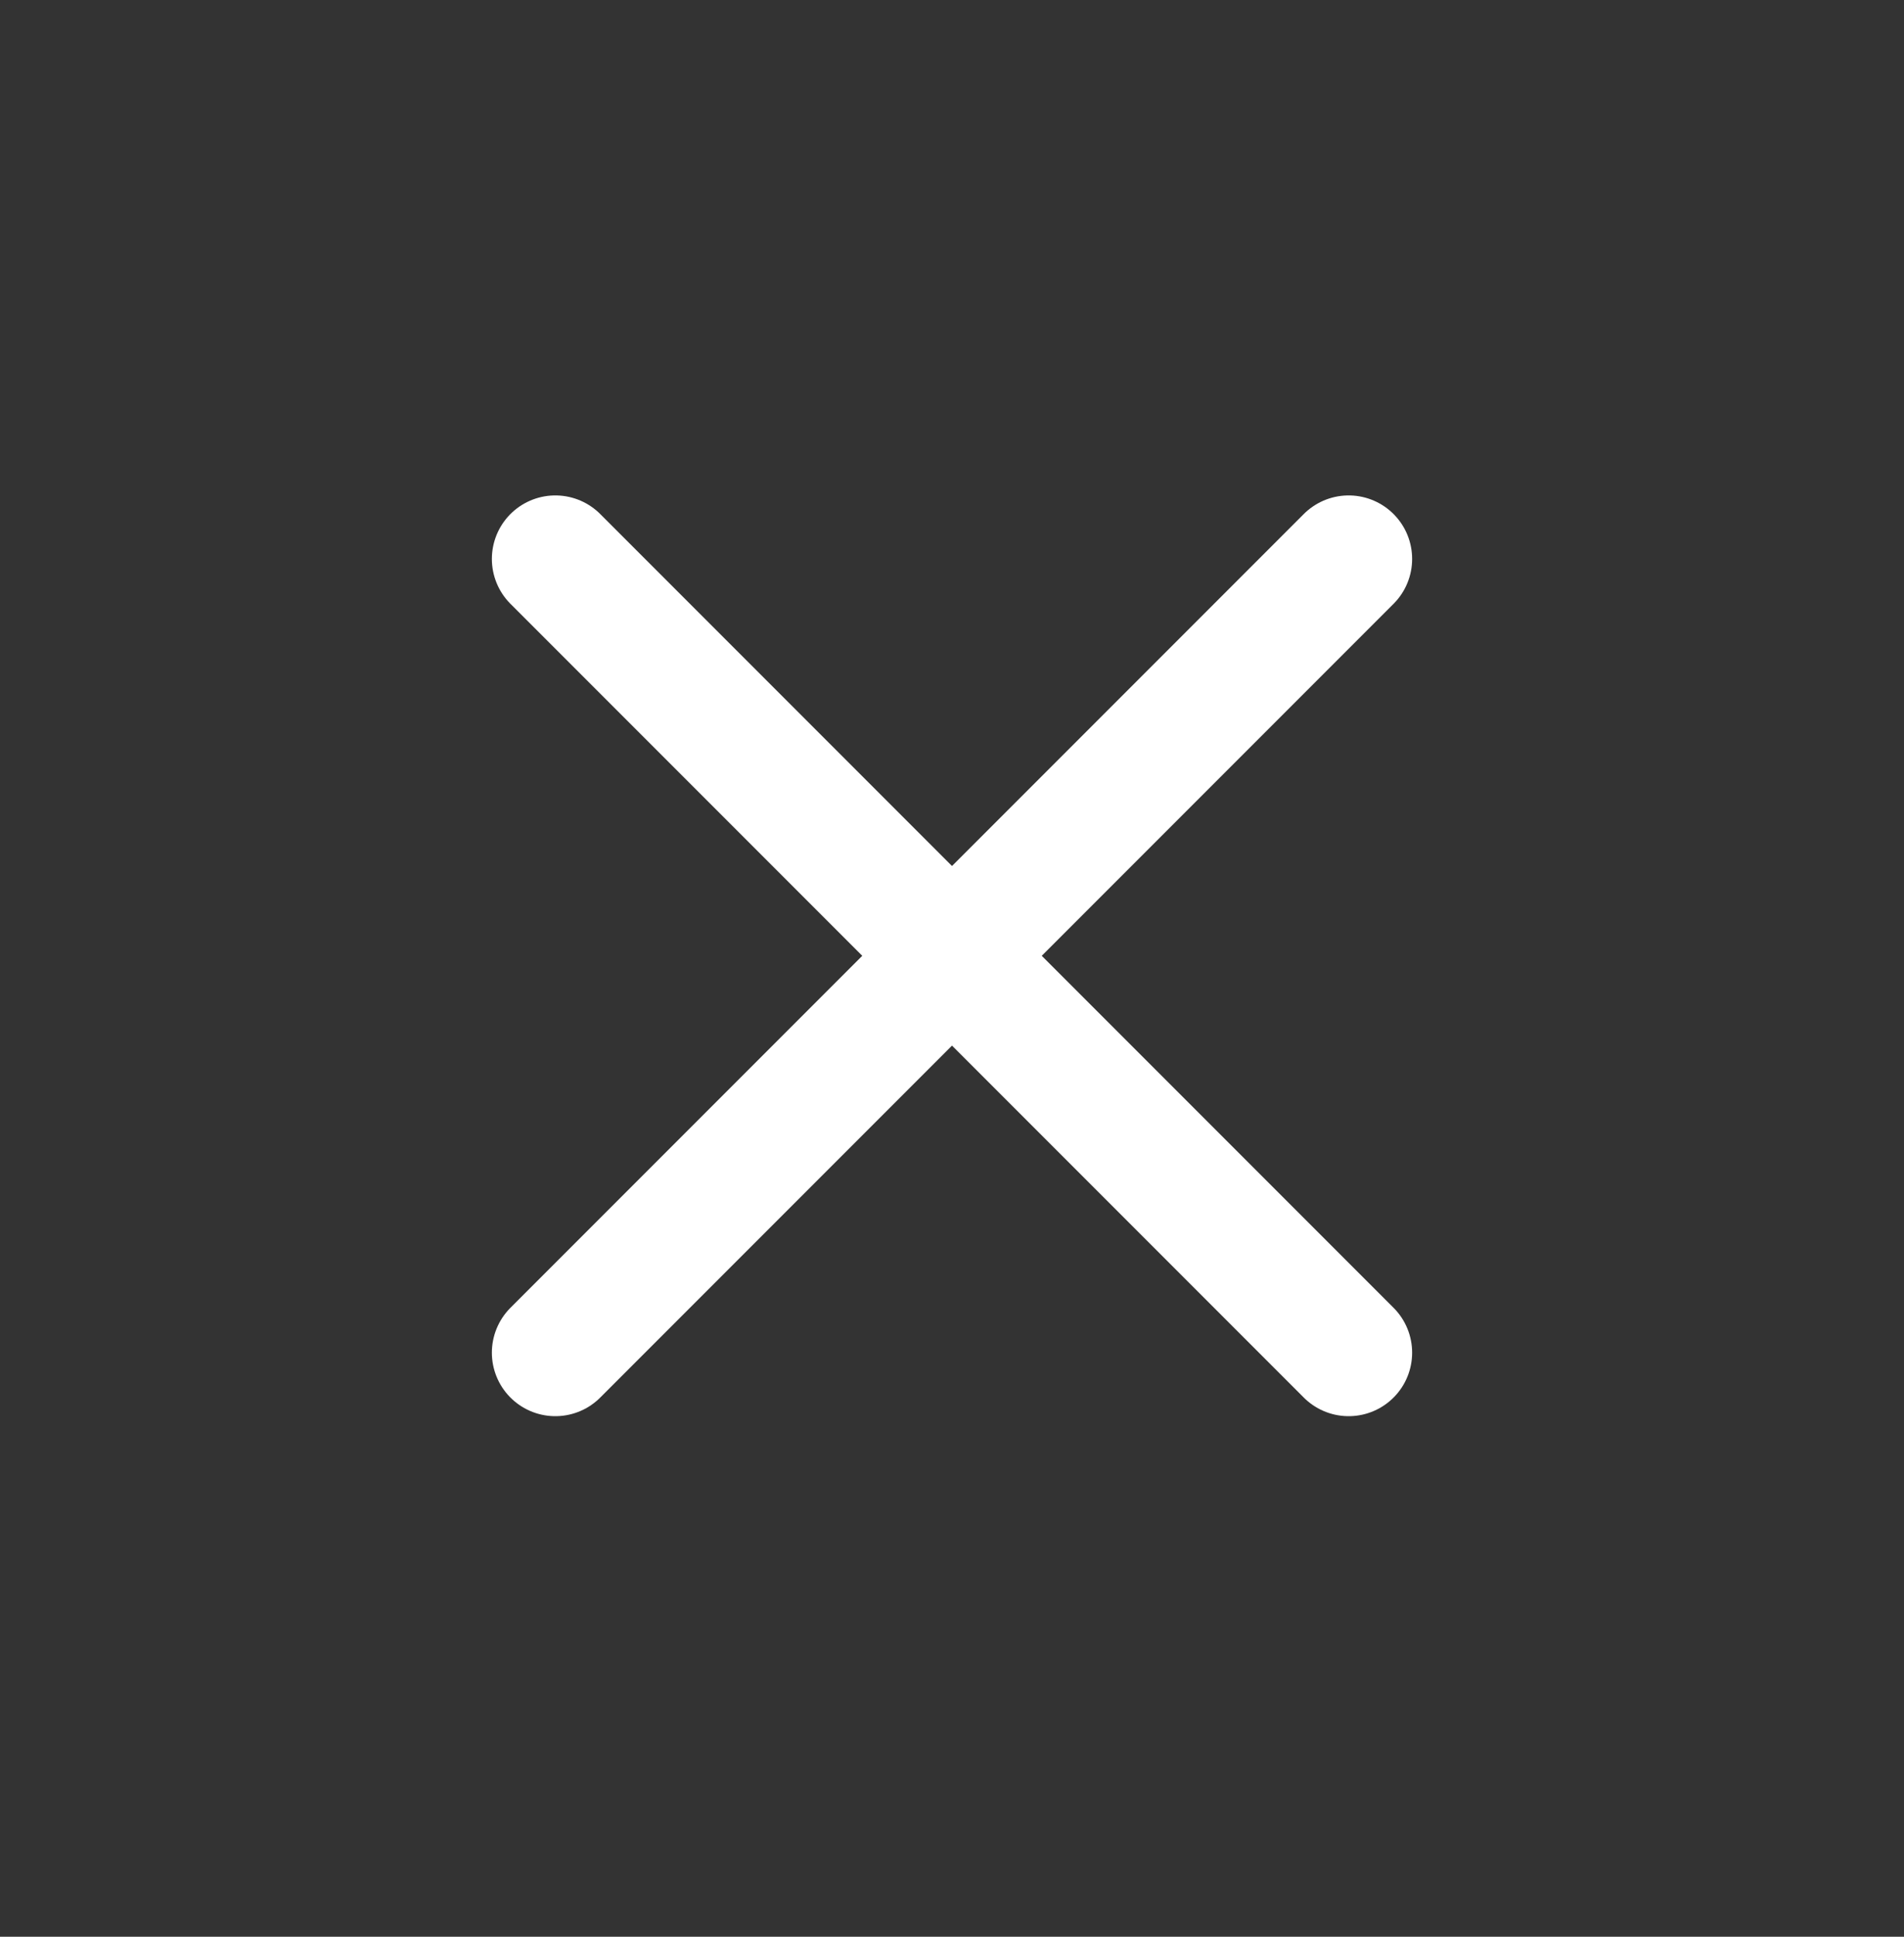 <svg width="60" height="61" viewBox="0 0 60 61" fill="none" xmlns="http://www.w3.org/2000/svg">
<rect x="0" y="0" width="60" height="61" fill="#333333" stroke="none"/>
<path d="M42.5 17.604L17.5 42.604" stroke="white" stroke-width="4" stroke-linecap="round"/>
<path d="M17.5 17.604L42.5 42.604" stroke="white" stroke-width="4" stroke-linecap="round"/>
</svg>